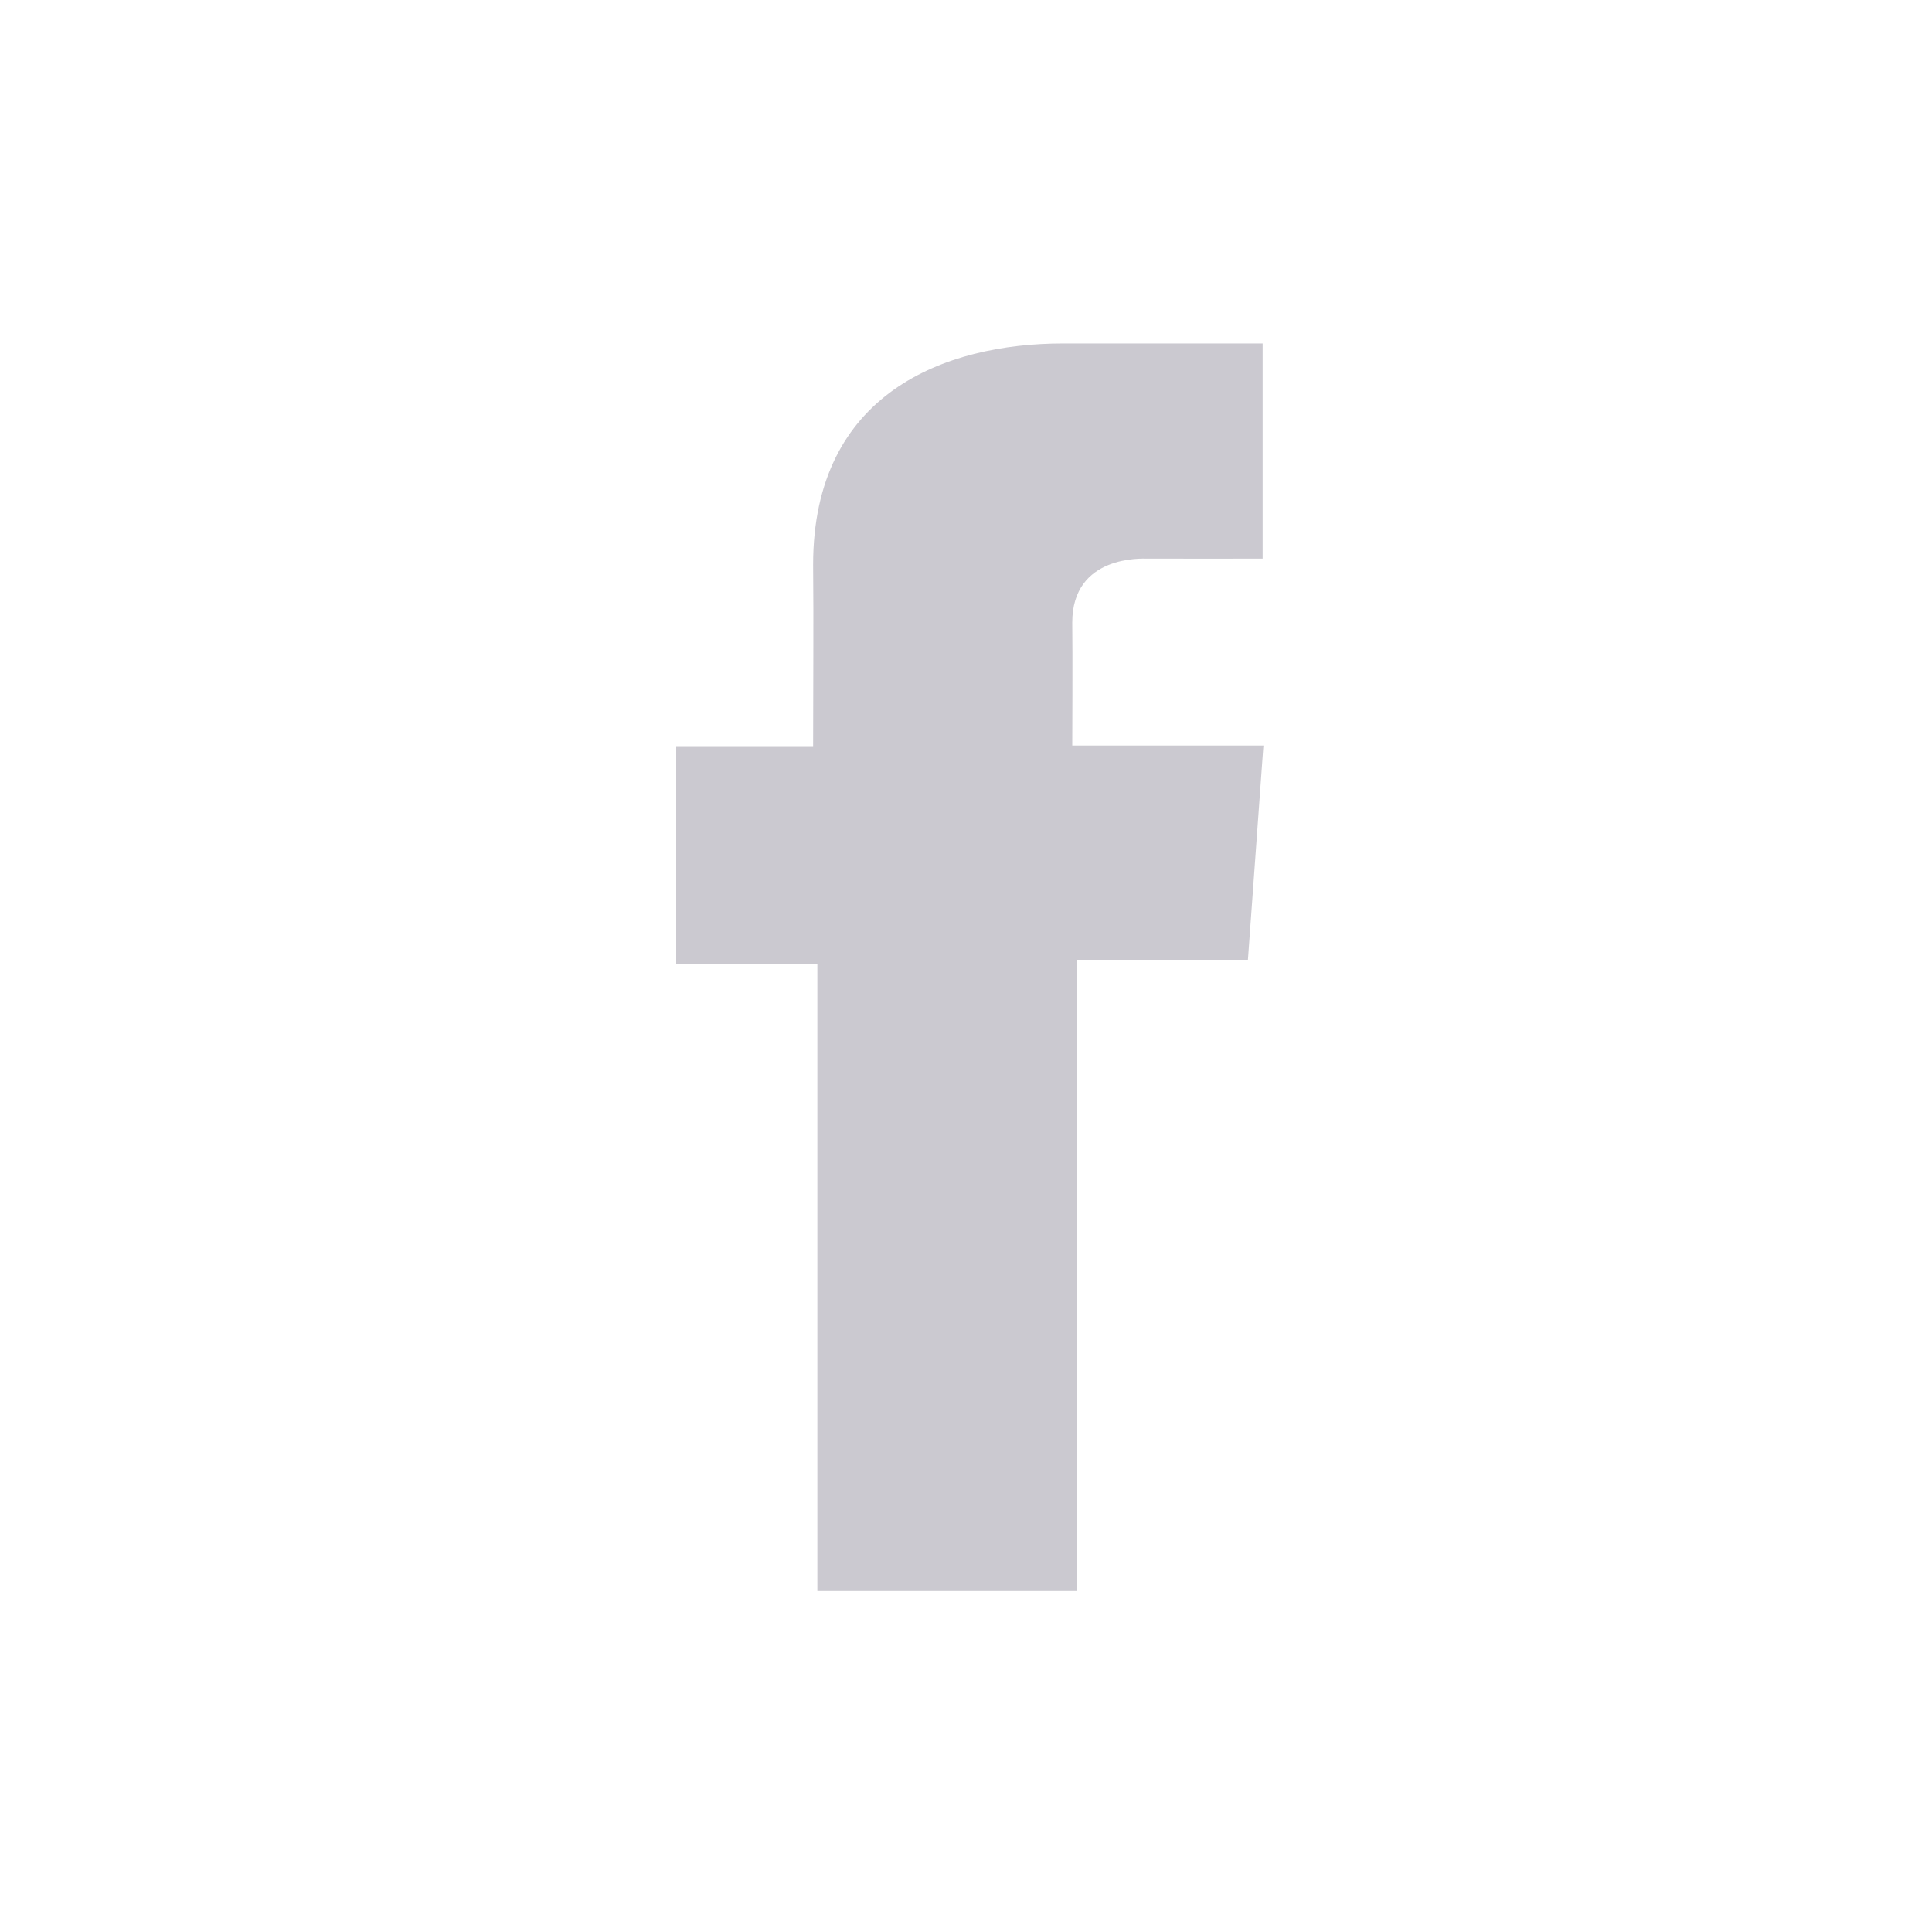 <svg xmlns="http://www.w3.org/2000/svg" width="180" height="180" viewBox="0 0 180 180" fill="#CBC9D0"><path fill-rule="nonzero" d="M117.628 32h-18.58c-11.027 0-23.292 4.637-23.292 20.616.054 5.568 0 10.9 0 16.902H63v20.294h13.151v58.423h24.166V89.426h15.95l1.443-19.965H99.9s.04-8.882 0-11.46c0-6.316 6.573-5.954 6.968-5.954 3.127 0 9.208.01 10.77 0V32h-.01z"/></svg>